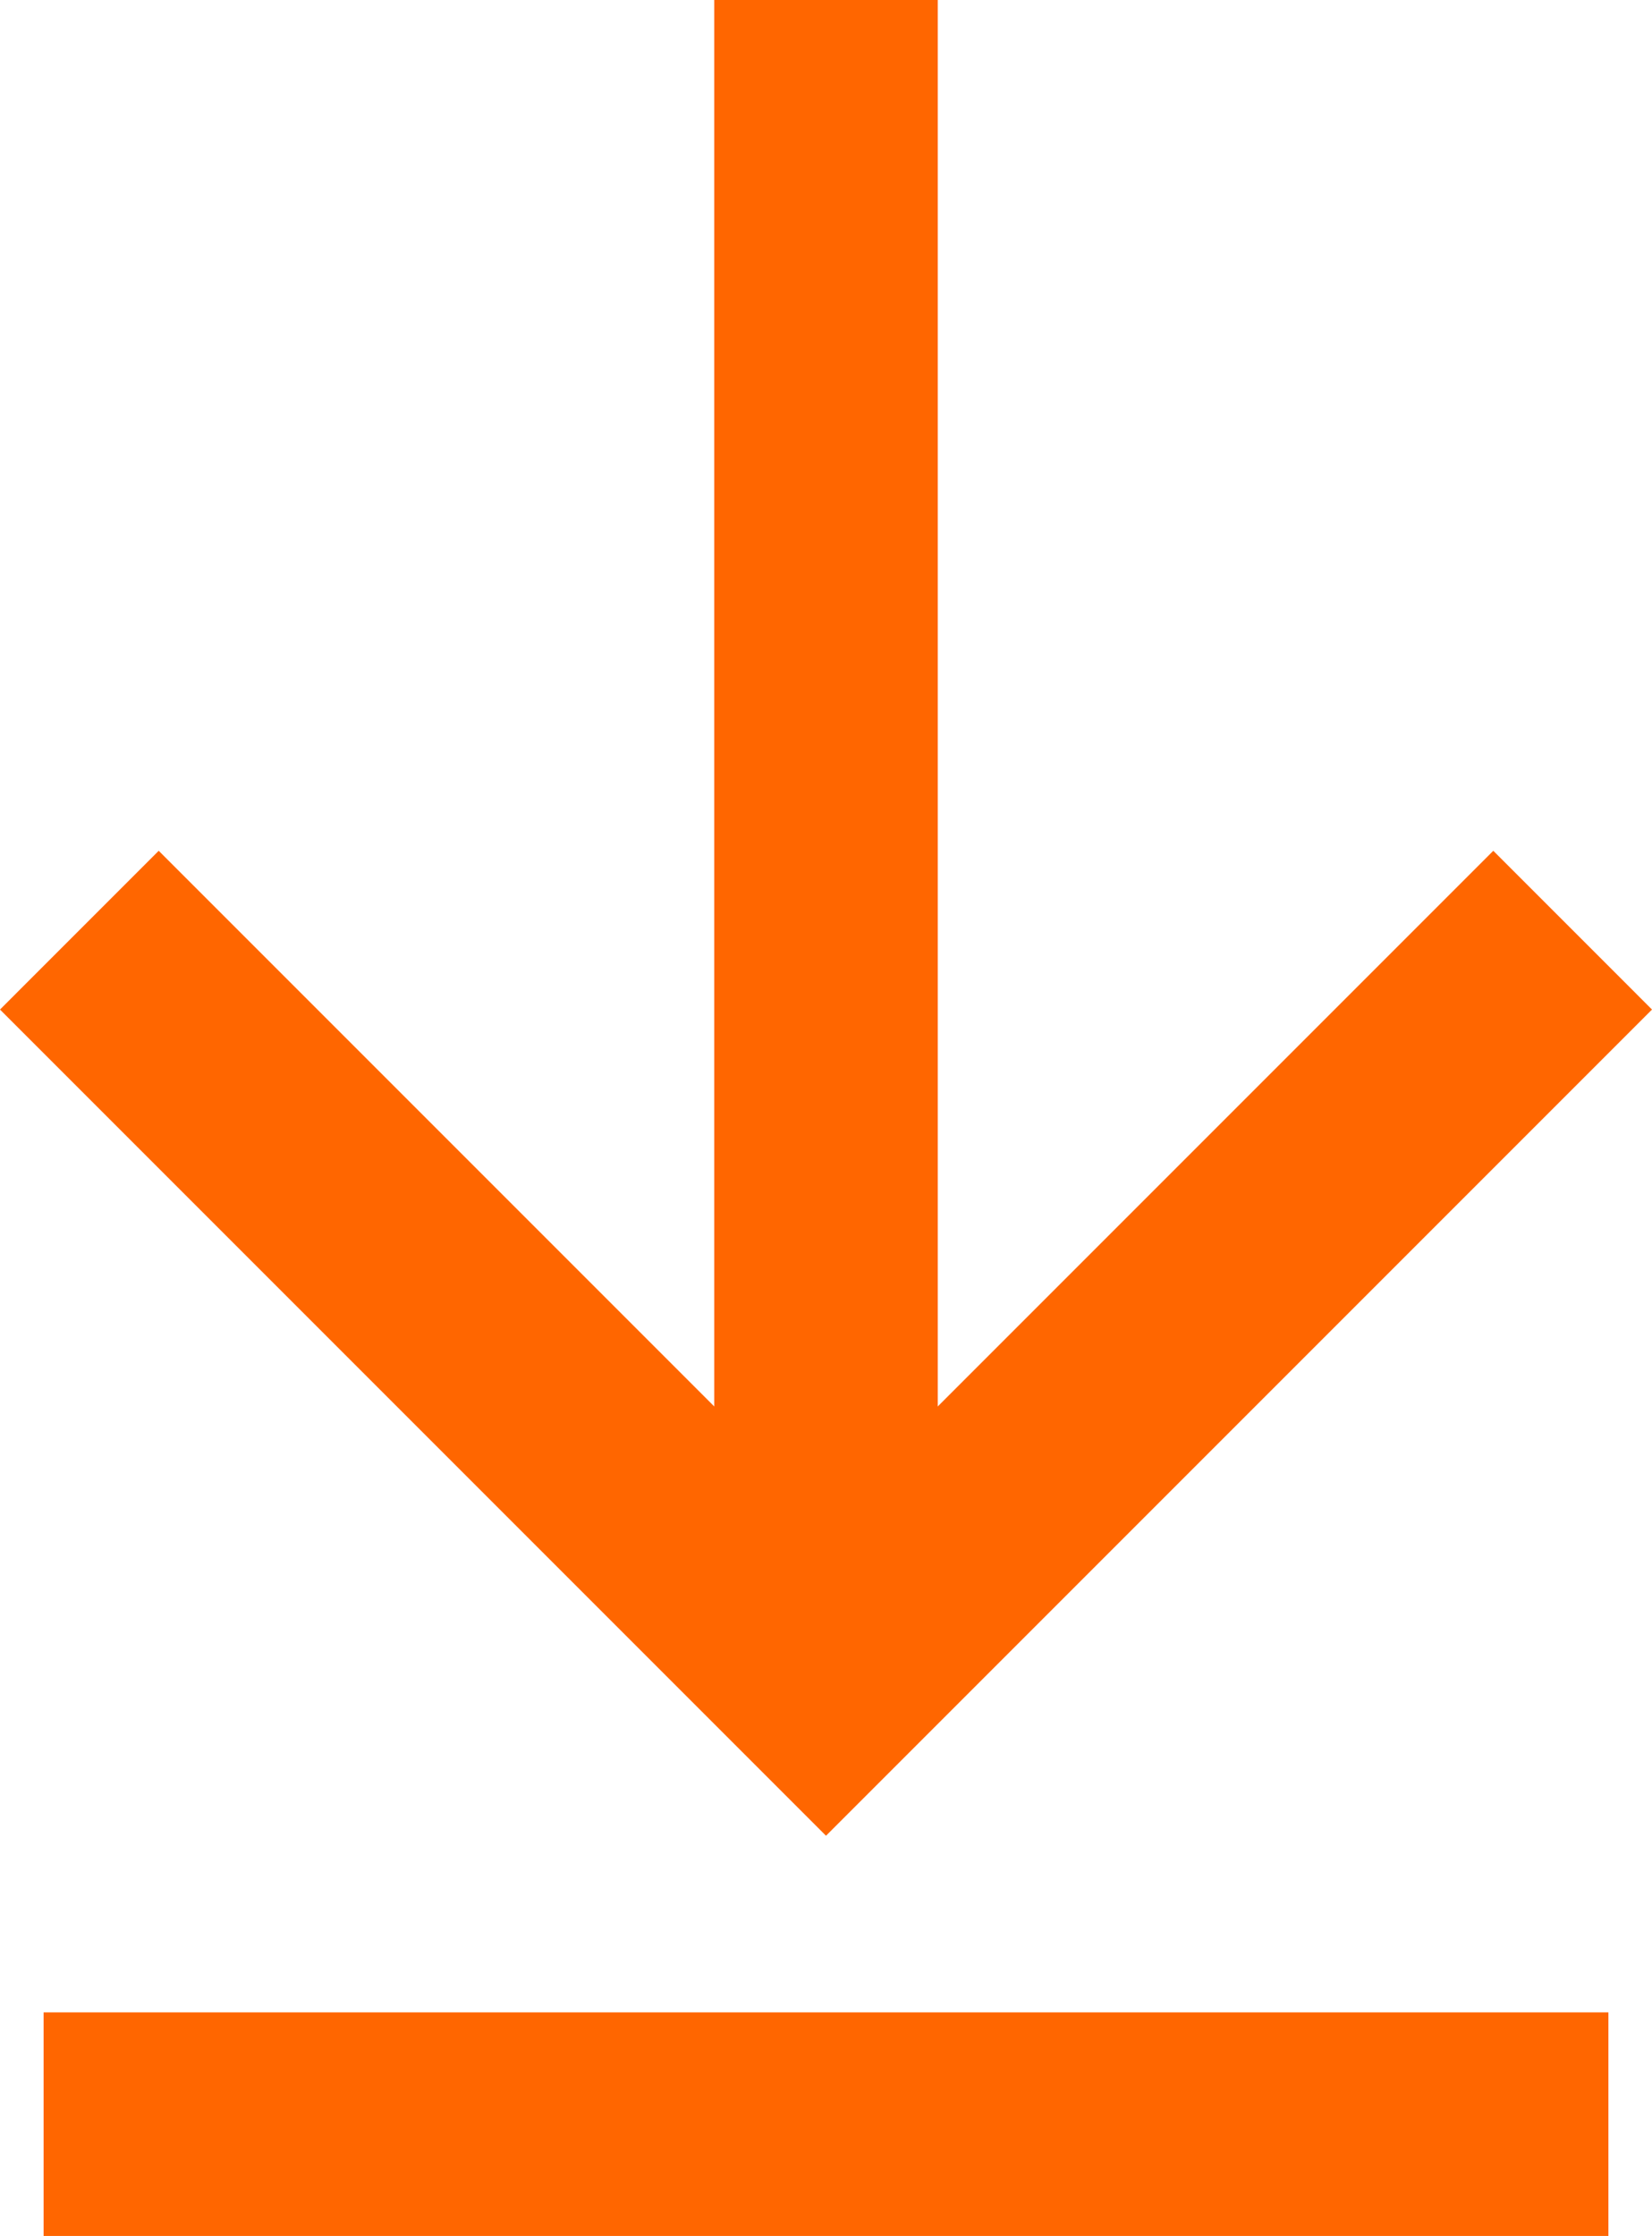 <?xml version="1.0" encoding="utf-8"?>
<!-- Generator: Adobe Illustrator 16.0.3, SVG Export Plug-In . SVG Version: 6.00 Build 0)  -->
<!DOCTYPE svg PUBLIC "-//W3C//DTD SVG 1.1//EN" "http://www.w3.org/Graphics/SVG/1.1/DTD/svg11.dtd">
<svg version="1.1" id="Ebene_1" xmlns="http://www.w3.org/2000/svg" xmlns:xlink="http://www.w3.org/1999/xlink" x="0px" y="0px"
	 width="14.78px" height="20px" viewBox="0 0 14.78 20" enable-background="new 0 0 14.78 20" xml:space="preserve">
<g>
	<g>
		<polygon fill-rule="evenodd" clip-rule="evenodd" fill="#FF6600" points="14.78,9.03 13.36,7.61 7.39,13.58 1.42,7.61 0,9.03
			7.39,16.42 		"/>
		<rect x="6.39" fill-rule="evenodd" clip-rule="evenodd" fill="#FF6600" width="2" height="15"/>
		<rect x="0.39" y="18" fill-rule="evenodd" clip-rule="evenodd" fill="#FF6600" width="14" height="2"/>
	</g>
</g>
</svg>
